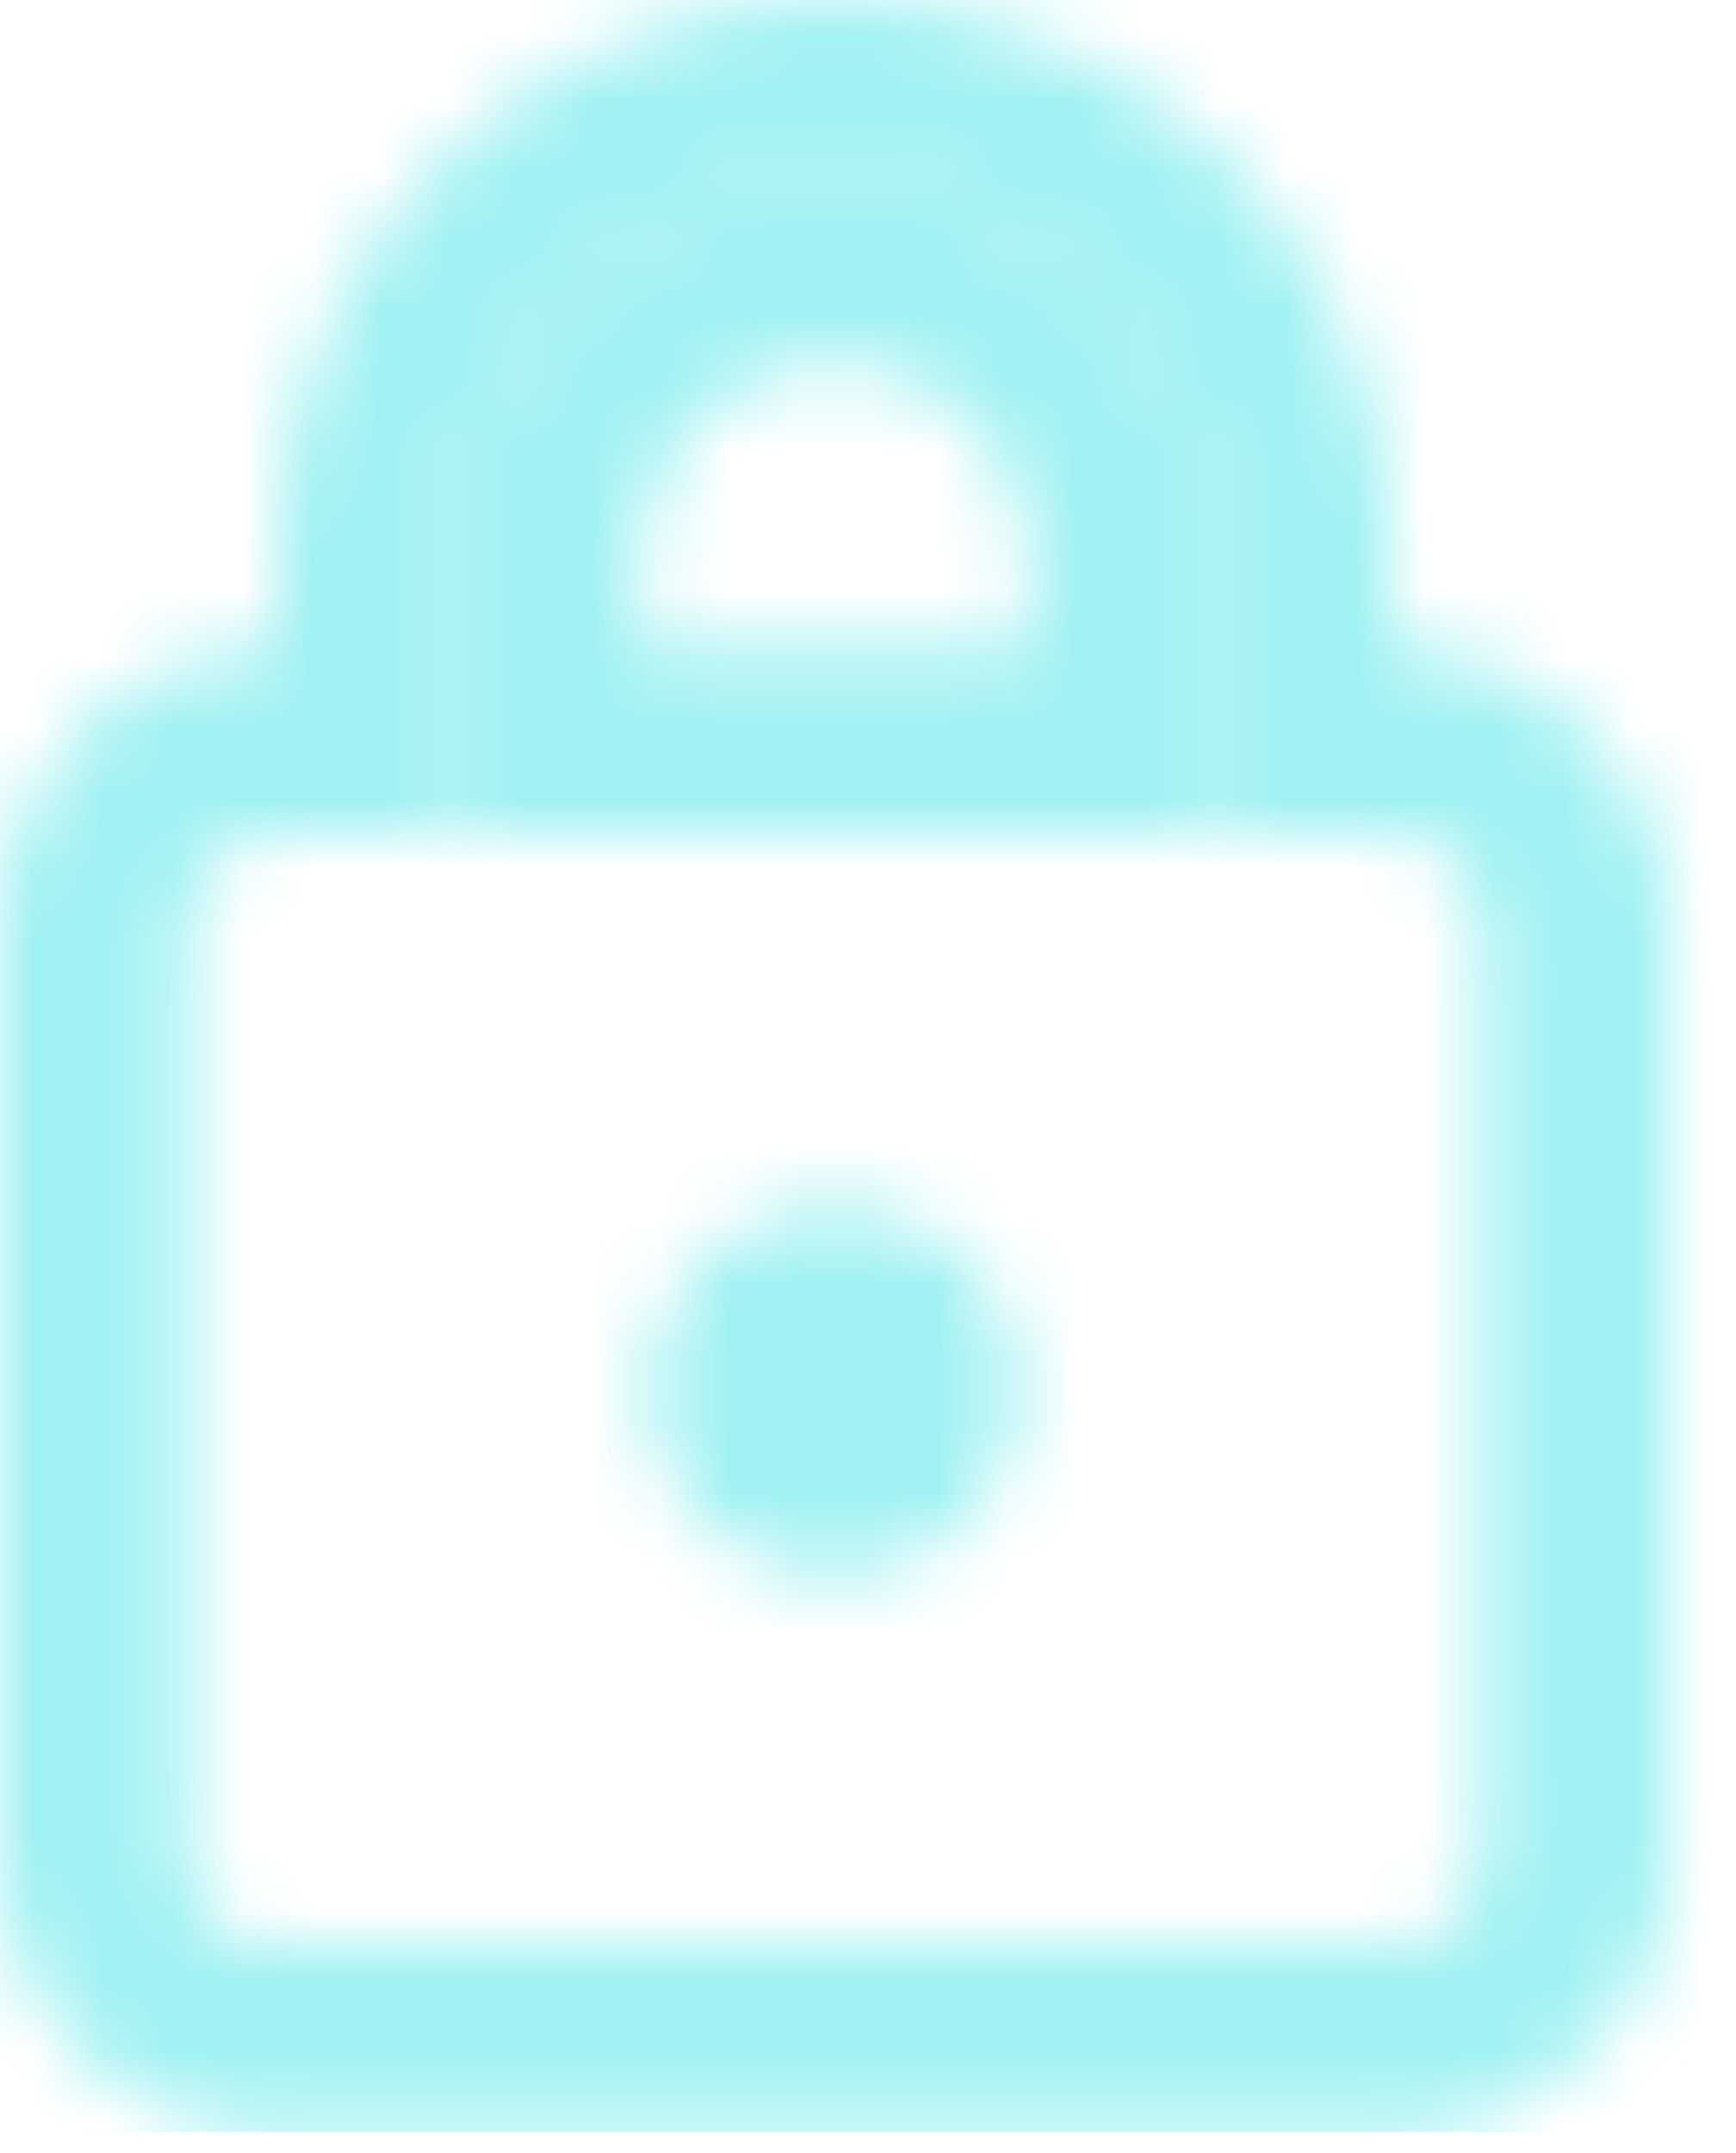 <svg width="25" height="31" viewBox="0 0 25 31" fill="none" xmlns="http://www.w3.org/2000/svg">
<mask id="mask0_0_1" style="mask-type:alpha" maskUnits="userSpaceOnUse" x="0" y="0" width="25" height="31">
<path fill-rule="evenodd" clip-rule="evenodd" d="M24.025 13.347V26.694C24.025 28.9 22.226 30.699 20.021 30.699H4.004C1.799 30.699 0 28.9 0 26.694V13.347C0 11.142 1.799 9.343 4.004 9.343V8.008C4.004 3.587 7.592 0 12.012 0C16.433 0 20.021 3.587 20.021 8.008V9.343C22.226 9.343 24.025 11.142 24.025 13.347ZM20.021 12.012H17.351V12.012H17.485V8.008C17.485 4.988 15.032 2.536 12.012 2.536C8.993 2.536 6.54 4.988 6.54 8.008V12.012H6.674V12.012H4.004C3.273 12.012 2.669 12.616 2.669 13.347V26.694C2.669 27.425 3.273 28.029 4.004 28.029H20.021C20.752 28.029 21.356 27.425 21.356 26.694V13.347C21.356 12.616 20.752 12.012 20.021 12.012ZM6.674 12.012H17.351V8.008C17.351 5.062 14.959 2.669 12.012 2.669C9.066 2.669 6.674 5.062 6.674 8.008V12.012ZM12.012 5.205C13.558 5.205 14.815 6.463 14.815 8.008V9.343H9.21V8.008C9.21 6.463 10.467 5.205 12.012 5.205ZM9.343 20.02C9.343 21.489 10.544 22.69 12.012 22.69C13.481 22.69 14.682 21.489 14.682 20.02C14.682 18.552 13.481 17.351 12.012 17.351C10.544 17.351 9.343 18.552 9.343 20.02Z" fill="white"/>
</mask>
<g mask="url(#mask0_0_1)">
<rect x="-4.004" y="-1.335" width="32.033" height="32.033" fill="#A0F1F2"/>
</g>
</svg>
